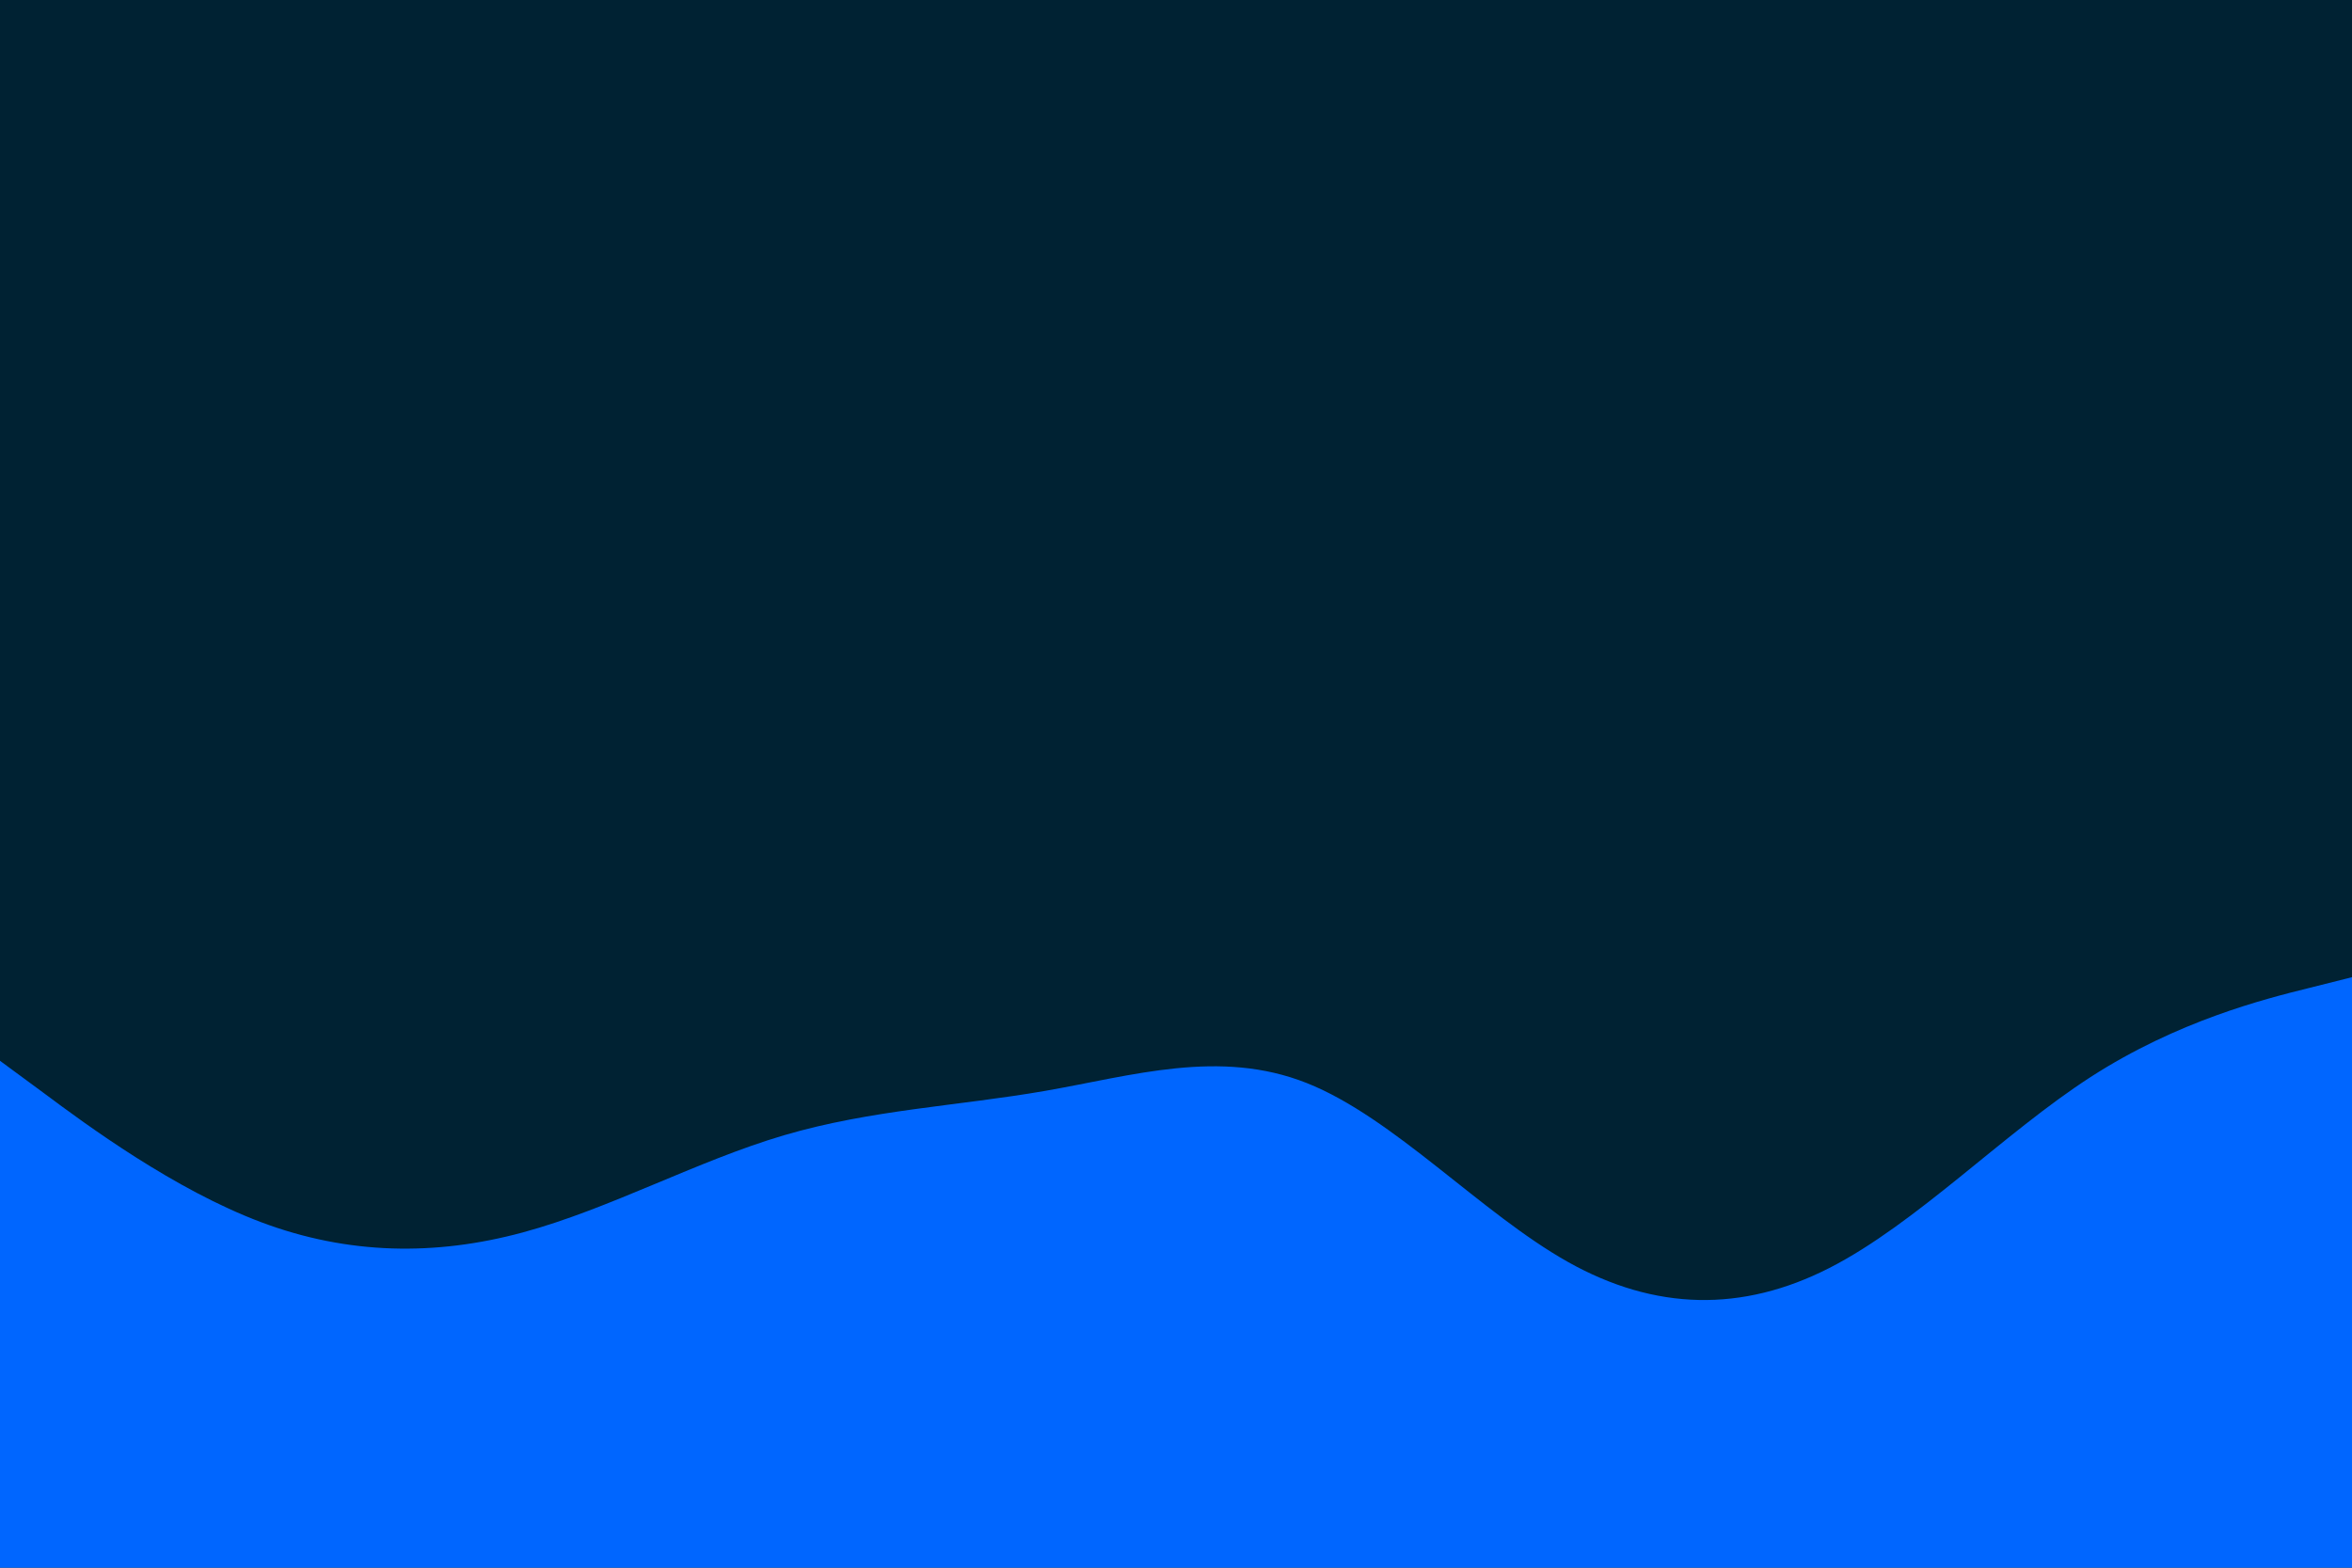 <svg id="visual" viewBox="0 0 900 600" width="900" height="600" xmlns="http://www.w3.org/2000/svg" xmlns:xlink="http://www.w3.org/1999/xlink" version="1.1"><rect x="0" y="0" width="900" height="600" fill="#002233"></rect><path d="M0 406L16.7 418.3C33.3 430.7 66.7 455.3 100 467.8C133.3 480.3 166.7 480.7 200 471.7C233.3 462.7 266.7 444.3 300 434.5C333.3 424.7 366.7 423.3 400 417.5C433.3 411.7 466.7 401.3 500 414.5C533.3 427.7 566.7 464.3 600 483C633.3 501.7 666.7 502.3 700 485.3C733.3 468.3 766.7 433.7 800 412.2C833.3 390.7 866.7 382.3 883.3 378.2L900 374L900 601L883.3 601C866.7 601 833.3 601 800 601C766.7 601 733.3 601 700 601C666.7 601 633.3 601 600 601C566.7 601 533.3 601 500 601C466.7 601 433.3 601 400 601C366.7 601 333.3 601 300 601C266.7 601 233.3 601 200 601C166.7 601 133.3 601 100 601C66.7 601 33.3 601 16.7 601L0 601Z" fill="#0066FF" stroke-linecap="round" stroke-linejoin="miter"></path></svg>
